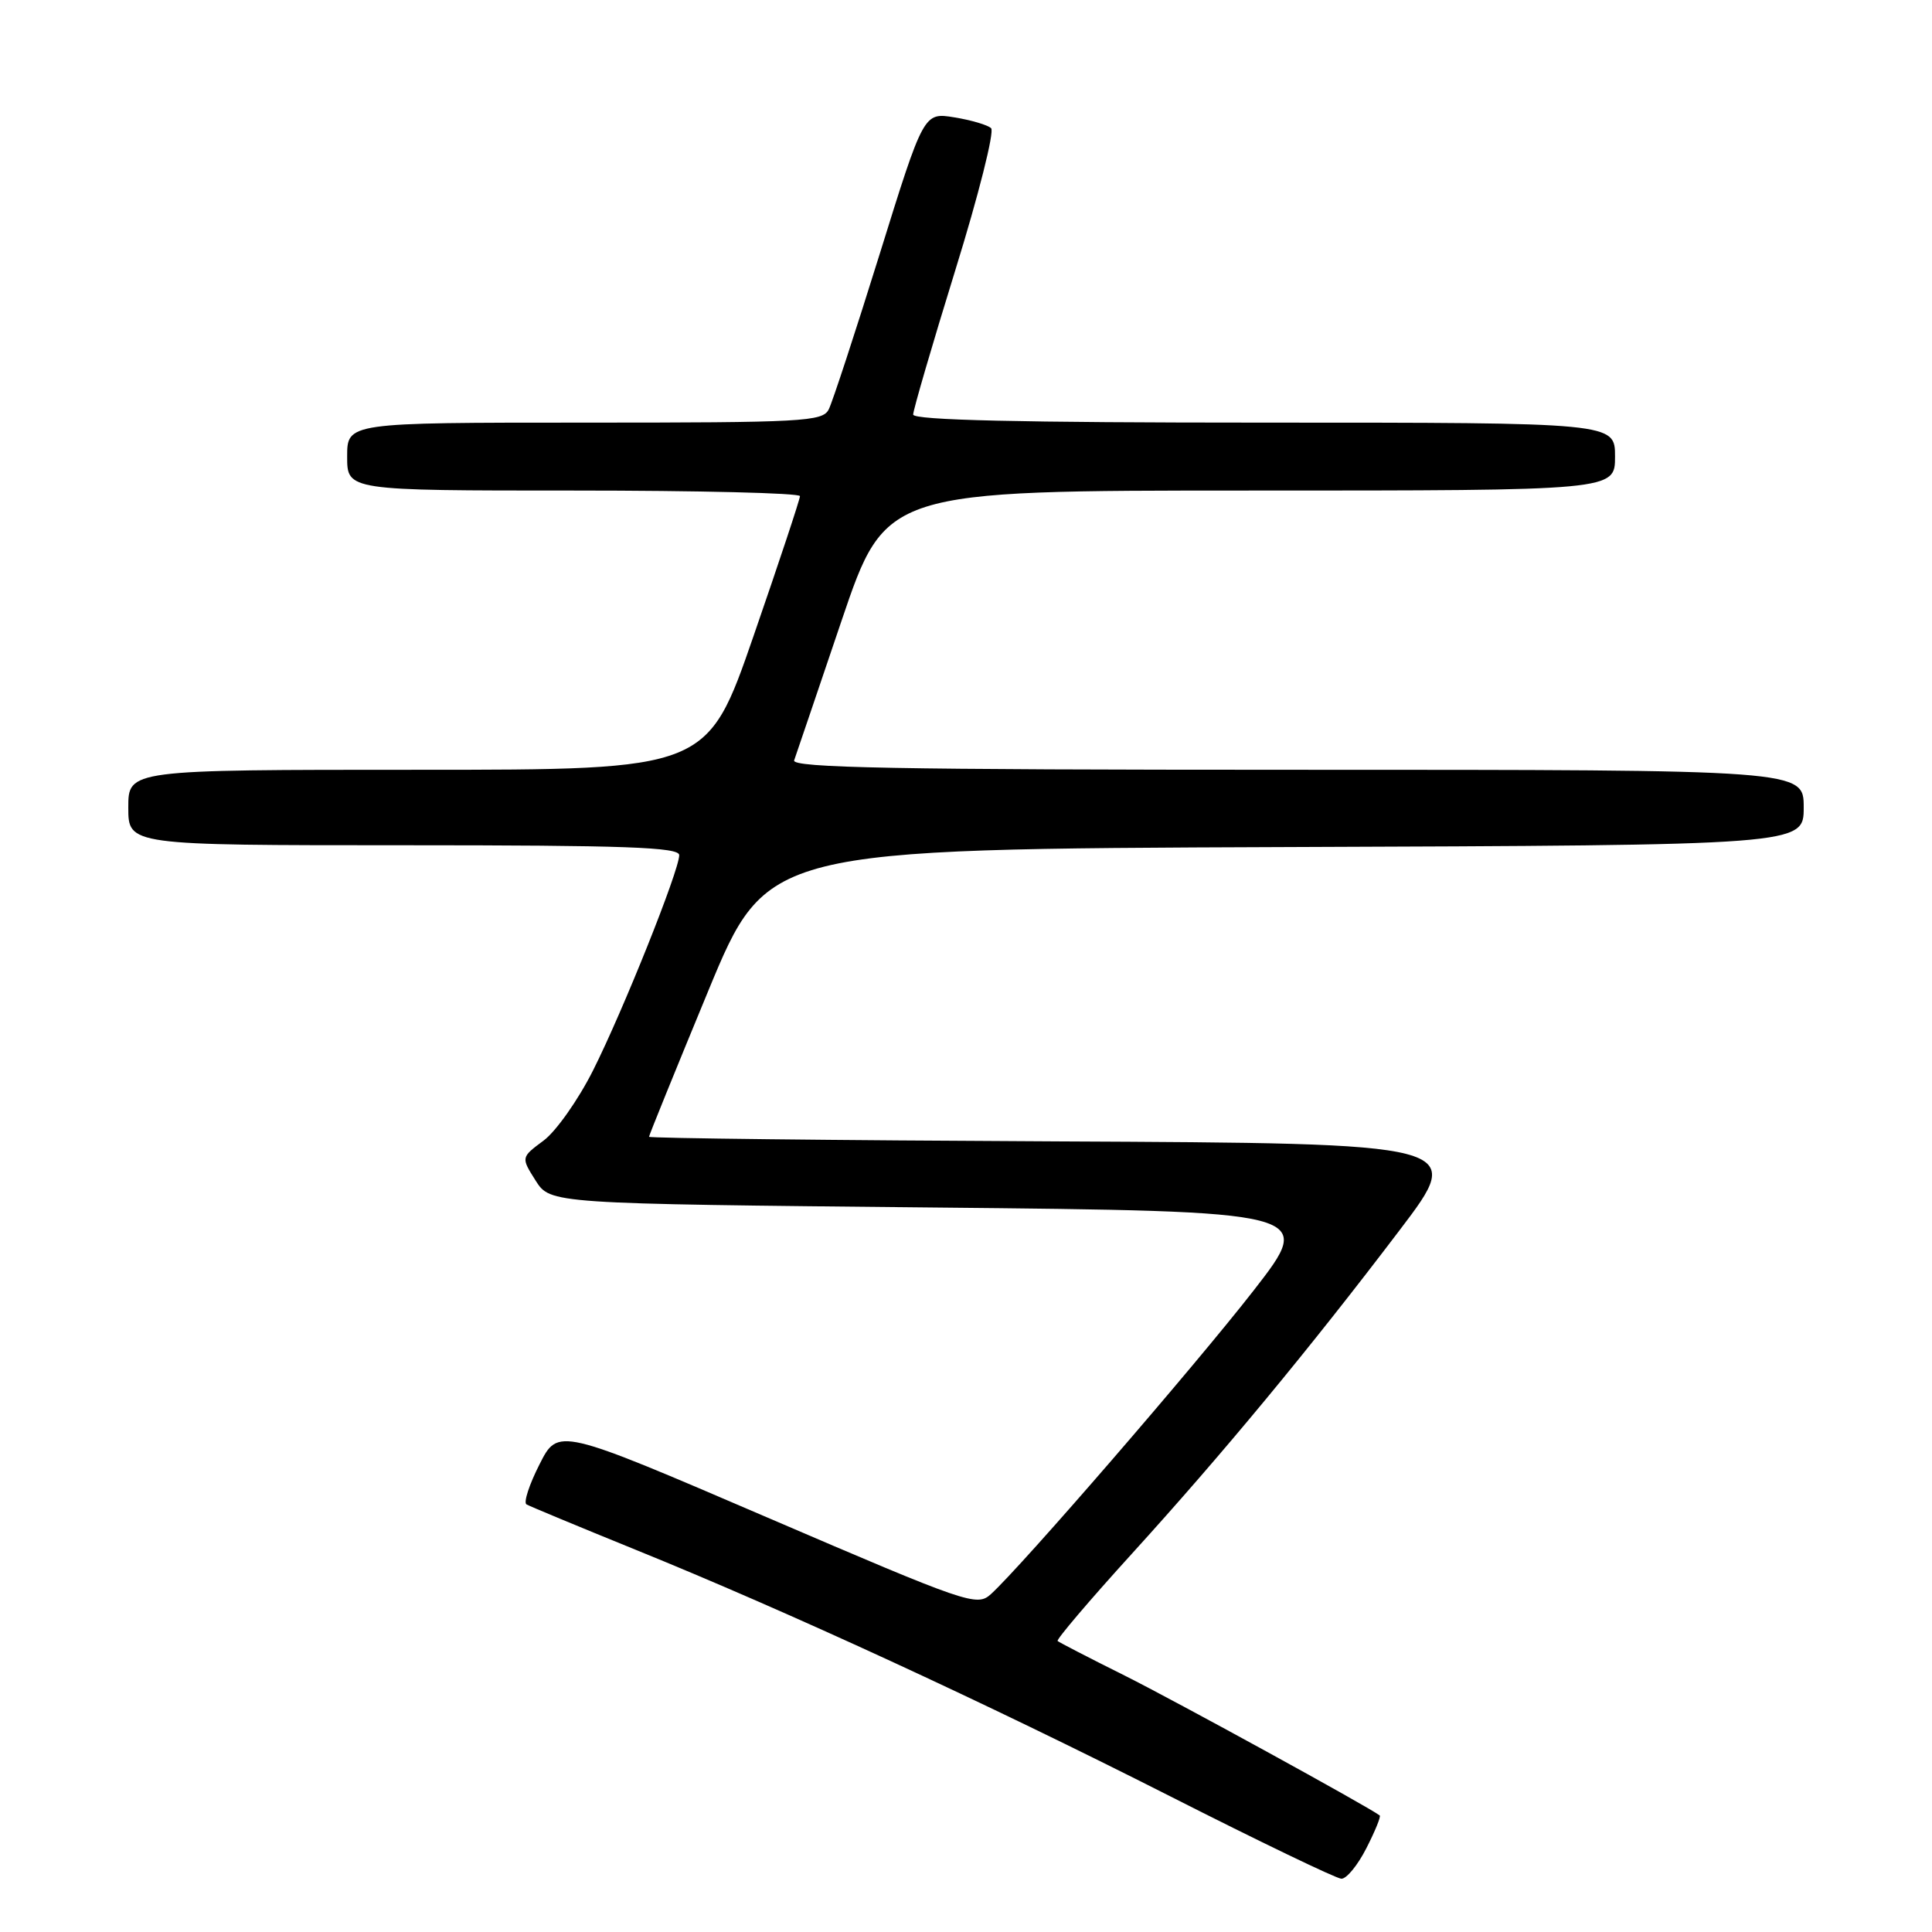 <?xml version="1.0" encoding="UTF-8" standalone="no"?>
<!DOCTYPE svg PUBLIC "-//W3C//DTD SVG 1.1//EN" "http://www.w3.org/Graphics/SVG/1.1/DTD/svg11.dtd" >
<svg xmlns="http://www.w3.org/2000/svg" xmlns:xlink="http://www.w3.org/1999/xlink" version="1.1" viewBox="0 0 256 256">
 <g >
 <path fill="currentColor"
d=" M 181.05 244.90 C 182.20 242.65 183.00 240.69 182.82 240.56 C 181.40 239.45 155.74 225.38 149.00 222.01 C 144.32 219.68 140.34 217.62 140.14 217.44 C 139.94 217.26 144.35 212.07 149.95 205.91 C 162.02 192.63 173.50 178.76 185.46 163.00 C 194.20 151.50 194.20 151.50 140.10 151.24 C 110.34 151.10 86.00 150.82 86.00 150.63 C 86.00 150.43 89.52 141.77 93.81 131.39 C 101.62 112.50 101.62 112.50 170.31 112.24 C 239.00 111.99 239.00 111.99 239.00 106.99 C 239.00 102.00 239.00 102.00 171.89 102.00 C 118.64 102.00 104.88 101.74 105.23 100.75 C 105.47 100.06 108.30 91.74 111.51 82.25 C 117.36 65.00 117.36 65.00 165.68 65.00 C 214.00 65.00 214.00 65.00 214.00 60.50 C 214.00 56.00 214.00 56.00 167.50 56.00 C 135.11 56.00 121.00 55.67 121.00 54.93 C 121.00 54.34 123.51 45.74 126.58 35.81 C 129.66 25.89 131.79 17.42 131.33 16.99 C 130.88 16.56 128.68 15.91 126.45 15.55 C 122.40 14.89 122.40 14.89 116.55 33.70 C 113.33 44.04 110.30 53.29 109.81 54.25 C 109.00 55.86 106.43 56.00 77.46 56.00 C 46.00 56.00 46.00 56.00 46.00 60.50 C 46.00 65.00 46.00 65.00 76.00 65.00 C 92.50 65.00 106.00 65.33 106.00 65.74 C 106.00 66.15 103.24 74.47 99.86 84.24 C 93.72 102.00 93.72 102.00 55.36 102.00 C 17.00 102.00 17.00 102.00 17.00 107.00 C 17.00 112.00 17.00 112.00 53.50 112.00 C 82.88 112.00 90.00 112.26 90.00 113.31 C 90.00 115.34 82.55 133.95 78.58 141.84 C 76.62 145.74 73.66 149.93 72.02 151.14 C 69.03 153.36 69.03 153.36 70.97 156.43 C 72.92 159.50 72.92 159.50 123.59 160.00 C 174.27 160.50 174.27 160.50 166.11 171.00 C 158.30 181.03 135.33 207.58 131.29 211.24 C 129.44 212.91 128.26 212.50 101.66 201.07 C 73.95 189.16 73.95 189.16 71.49 194.03 C 70.13 196.70 69.35 199.09 69.76 199.34 C 70.17 199.58 76.67 202.28 84.22 205.35 C 104.31 213.50 130.57 225.61 155.00 237.99 C 166.82 243.99 177.05 248.91 177.73 248.94 C 178.41 248.98 179.90 247.16 181.05 244.90 Z "/>
</g>
</svg>